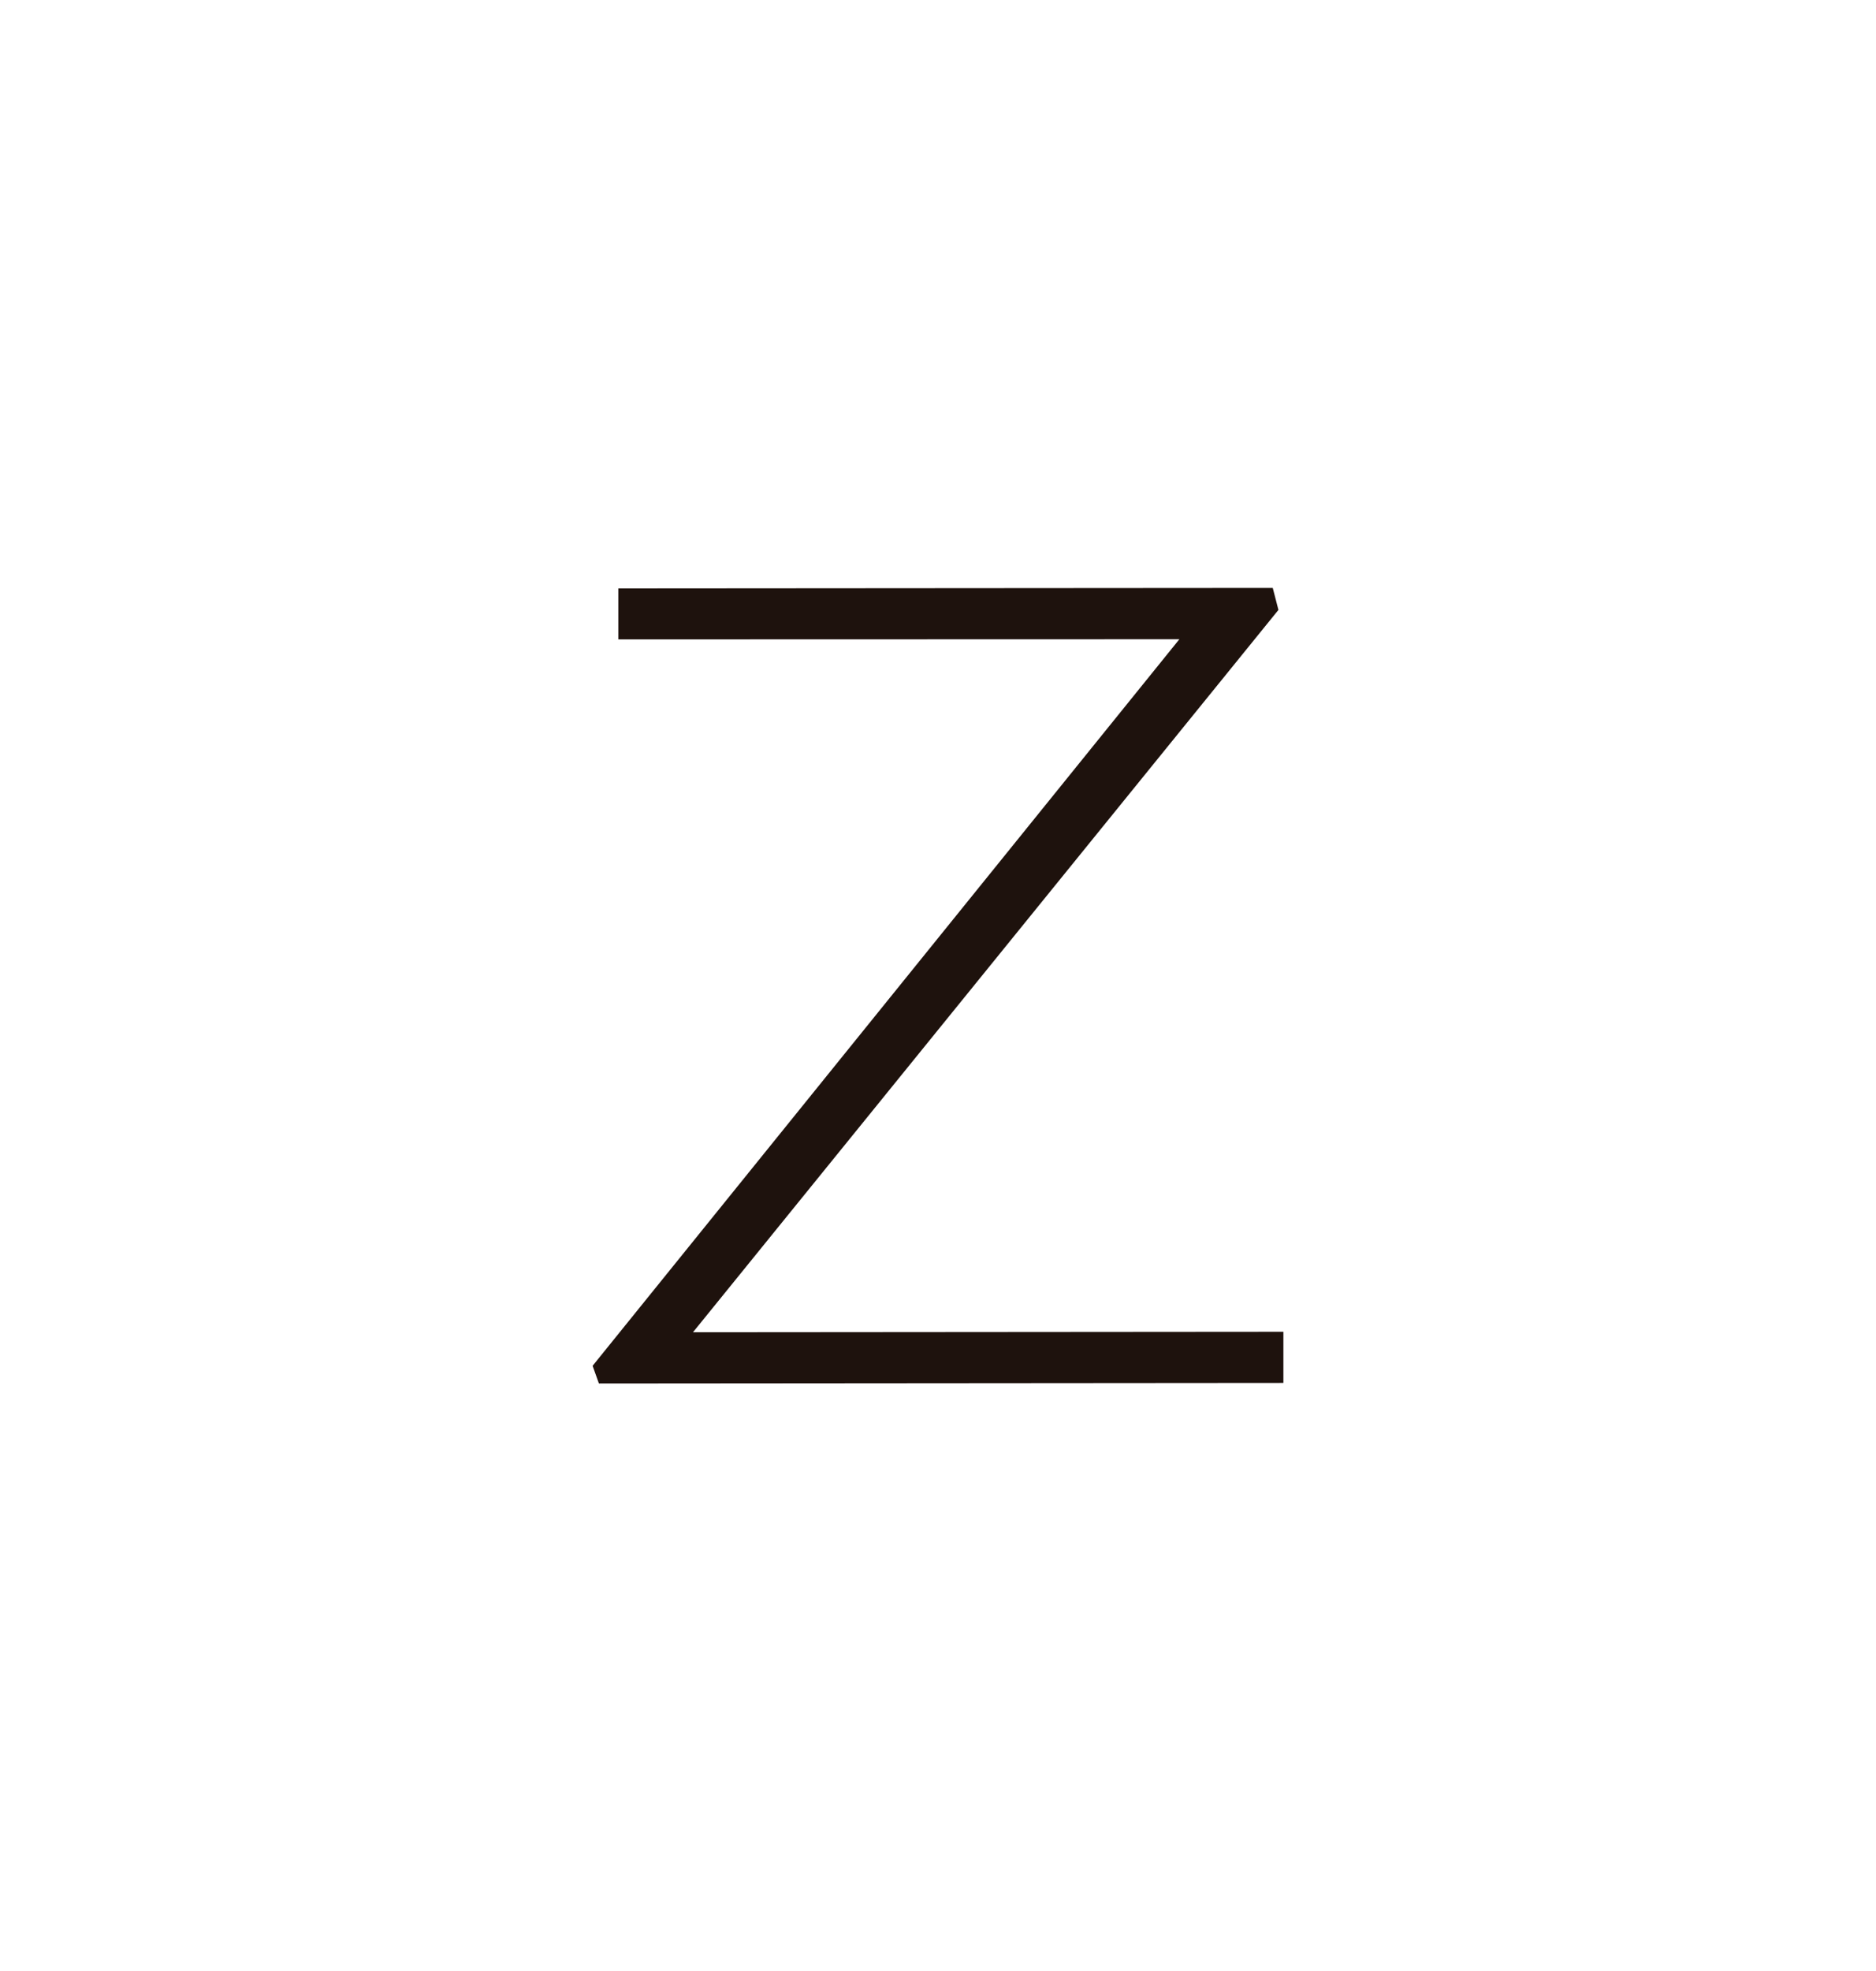 <svg data-name="Layer 1" xmlns="http://www.w3.org/2000/svg" viewBox="0 0 238.06 250.1"><path fill="#1e120d" d="M162.23 77.38l-.72-2.79-83.04.06v6.47l71.19-.02-74.46 92.18.8 2.24 86.86-.07v-6.49l-74.92.06 74.29-91.64z"/></svg>